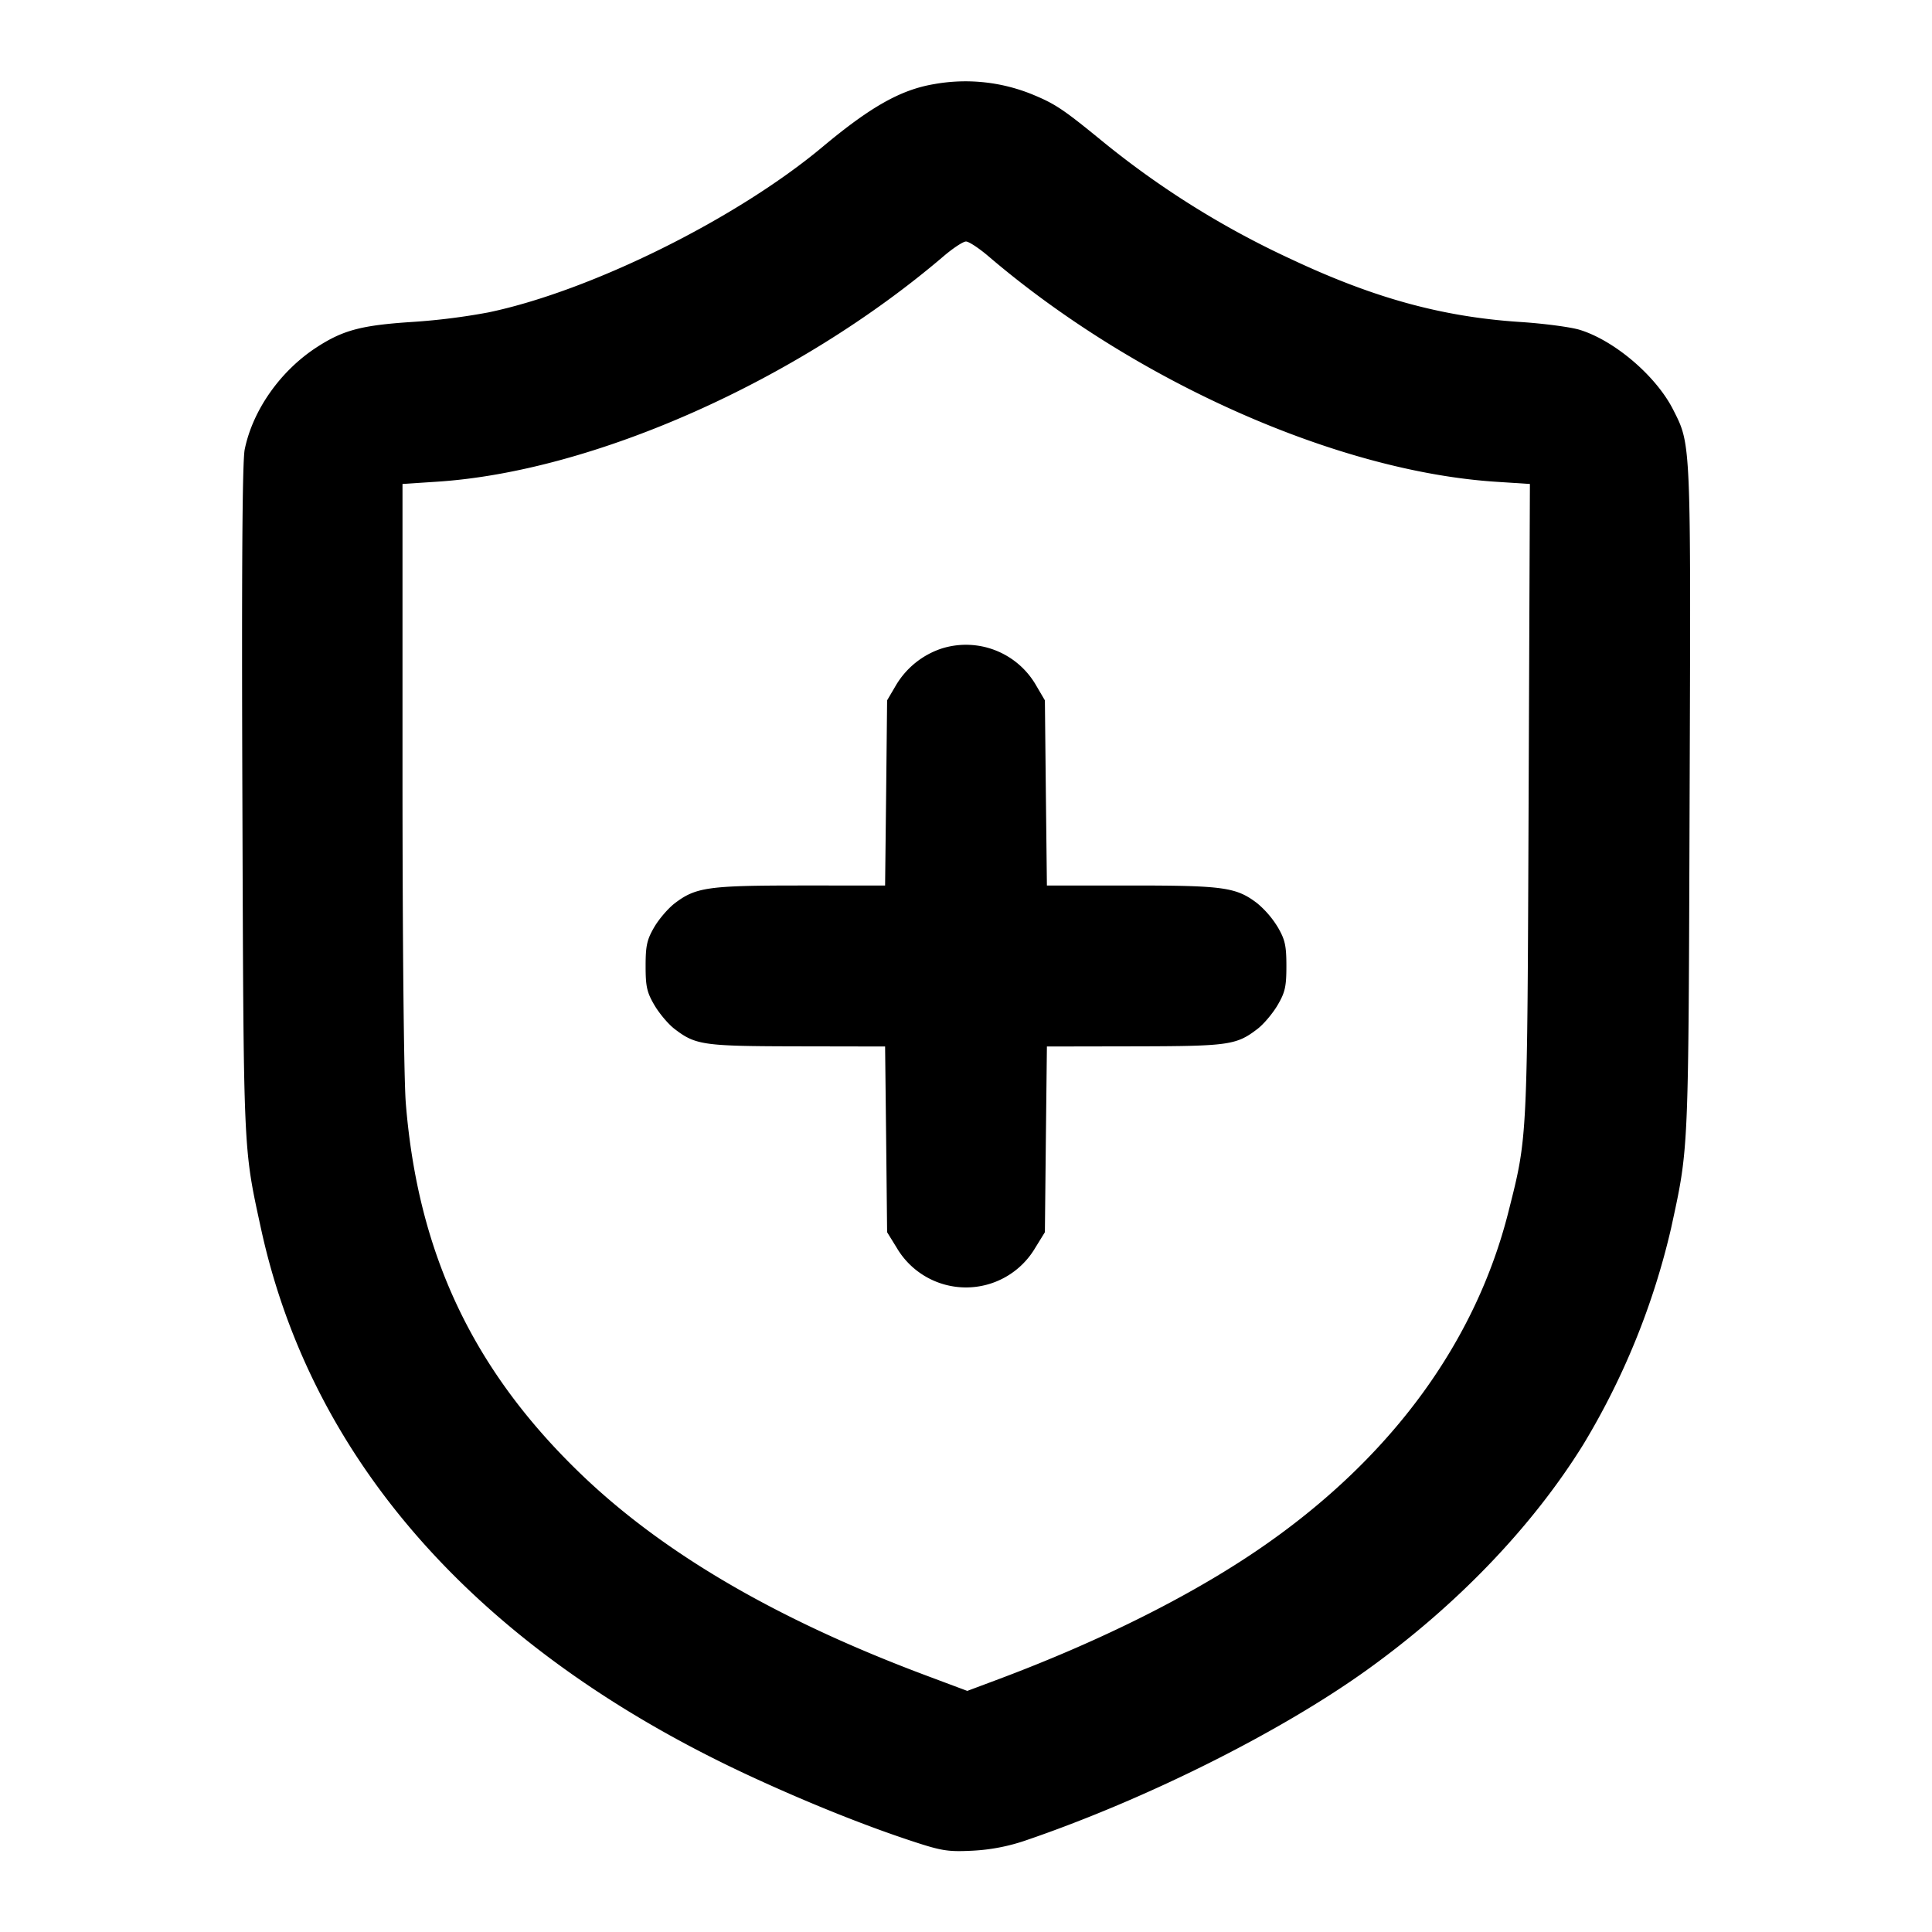 <svg xmlns="http://www.w3.org/2000/svg" width="24" height="24" fill="none" stroke="currentColor" stroke-linecap="round" stroke-linejoin="round" stroke-width="2"><path fill="#000" fill-rule="evenodd" stroke="none" d="M11.604 1.045c-.413.069-.788.28-1.384.778-1.071.896-2.88 1.792-4.154 2.058a8 8 0 0 1-.939.118c-.634.041-.863.101-1.19.313-.451.292-.796.779-.897 1.27-.03.143-.039 1.493-.029 4.343.015 4.446.009 4.312.23 5.332.634 2.921 2.732 5.264 6.112 6.822.69.318 1.382.596 1.967.789.378.125.454.137.76.122a2.4 2.4 0 0 0 .66-.127c1.494-.51 3.16-1.343 4.24-2.118 1.115-.8 2.054-1.779 2.687-2.799a9.2 9.2 0 0 0 1.092-2.689c.221-1.02.215-.886.23-5.323.016-4.486.019-4.404-.205-4.846-.212-.418-.728-.858-1.161-.991-.112-.034-.449-.079-.75-.098-.962-.064-1.812-.298-2.839-.782a11 11 0 0 1-2.354-1.474c-.46-.376-.566-.448-.827-.558a2.2 2.2 0 0 0-1.249-.14m.678 2.141c1.824 1.557 4.336 2.672 6.306 2.799l.417.027-.016 3.924c-.017 4.262-.012 4.172-.25 5.115-.402 1.596-1.42 3.004-2.963 4.098-.878.624-2.067 1.225-3.418 1.728l-.342.128-.478-.179c-1.871-.697-3.295-1.526-4.326-2.519-1.338-1.289-2.021-2.737-2.171-4.603C5.017 13.4 5 11.716 5 9.6V6.012l.427-.028c1.946-.126 4.481-1.254 6.291-2.798.119-.102.246-.186.282-.186s.163.084.282.186m-.587 4.871a1.04 1.04 0 0 0-.567.459l-.108.184-.012 1.15-.013 1.15H9.944c-1.147 0-1.301.022-1.562.221-.08.061-.195.194-.254.295-.091.156-.108.23-.108.484 0 .256.016.328.111.489.061.103.173.236.25.294.261.2.357.213 1.527.215l1.087.002.013 1.153.012 1.154.121.196a.998.998 0 0 0 1.718 0l.121-.196.012-1.154.013-1.153 1.087-.002c1.17-.002 1.266-.015 1.527-.215.077-.058.189-.191.25-.294.095-.161.111-.233.111-.489 0-.254-.017-.328-.108-.484a1.2 1.2 0 0 0-.254-.295c-.261-.199-.415-.221-1.562-.221h-1.051l-.013-1.15-.012-1.15-.108-.184a1.005 1.005 0 0 0-1.177-.459"/></svg>